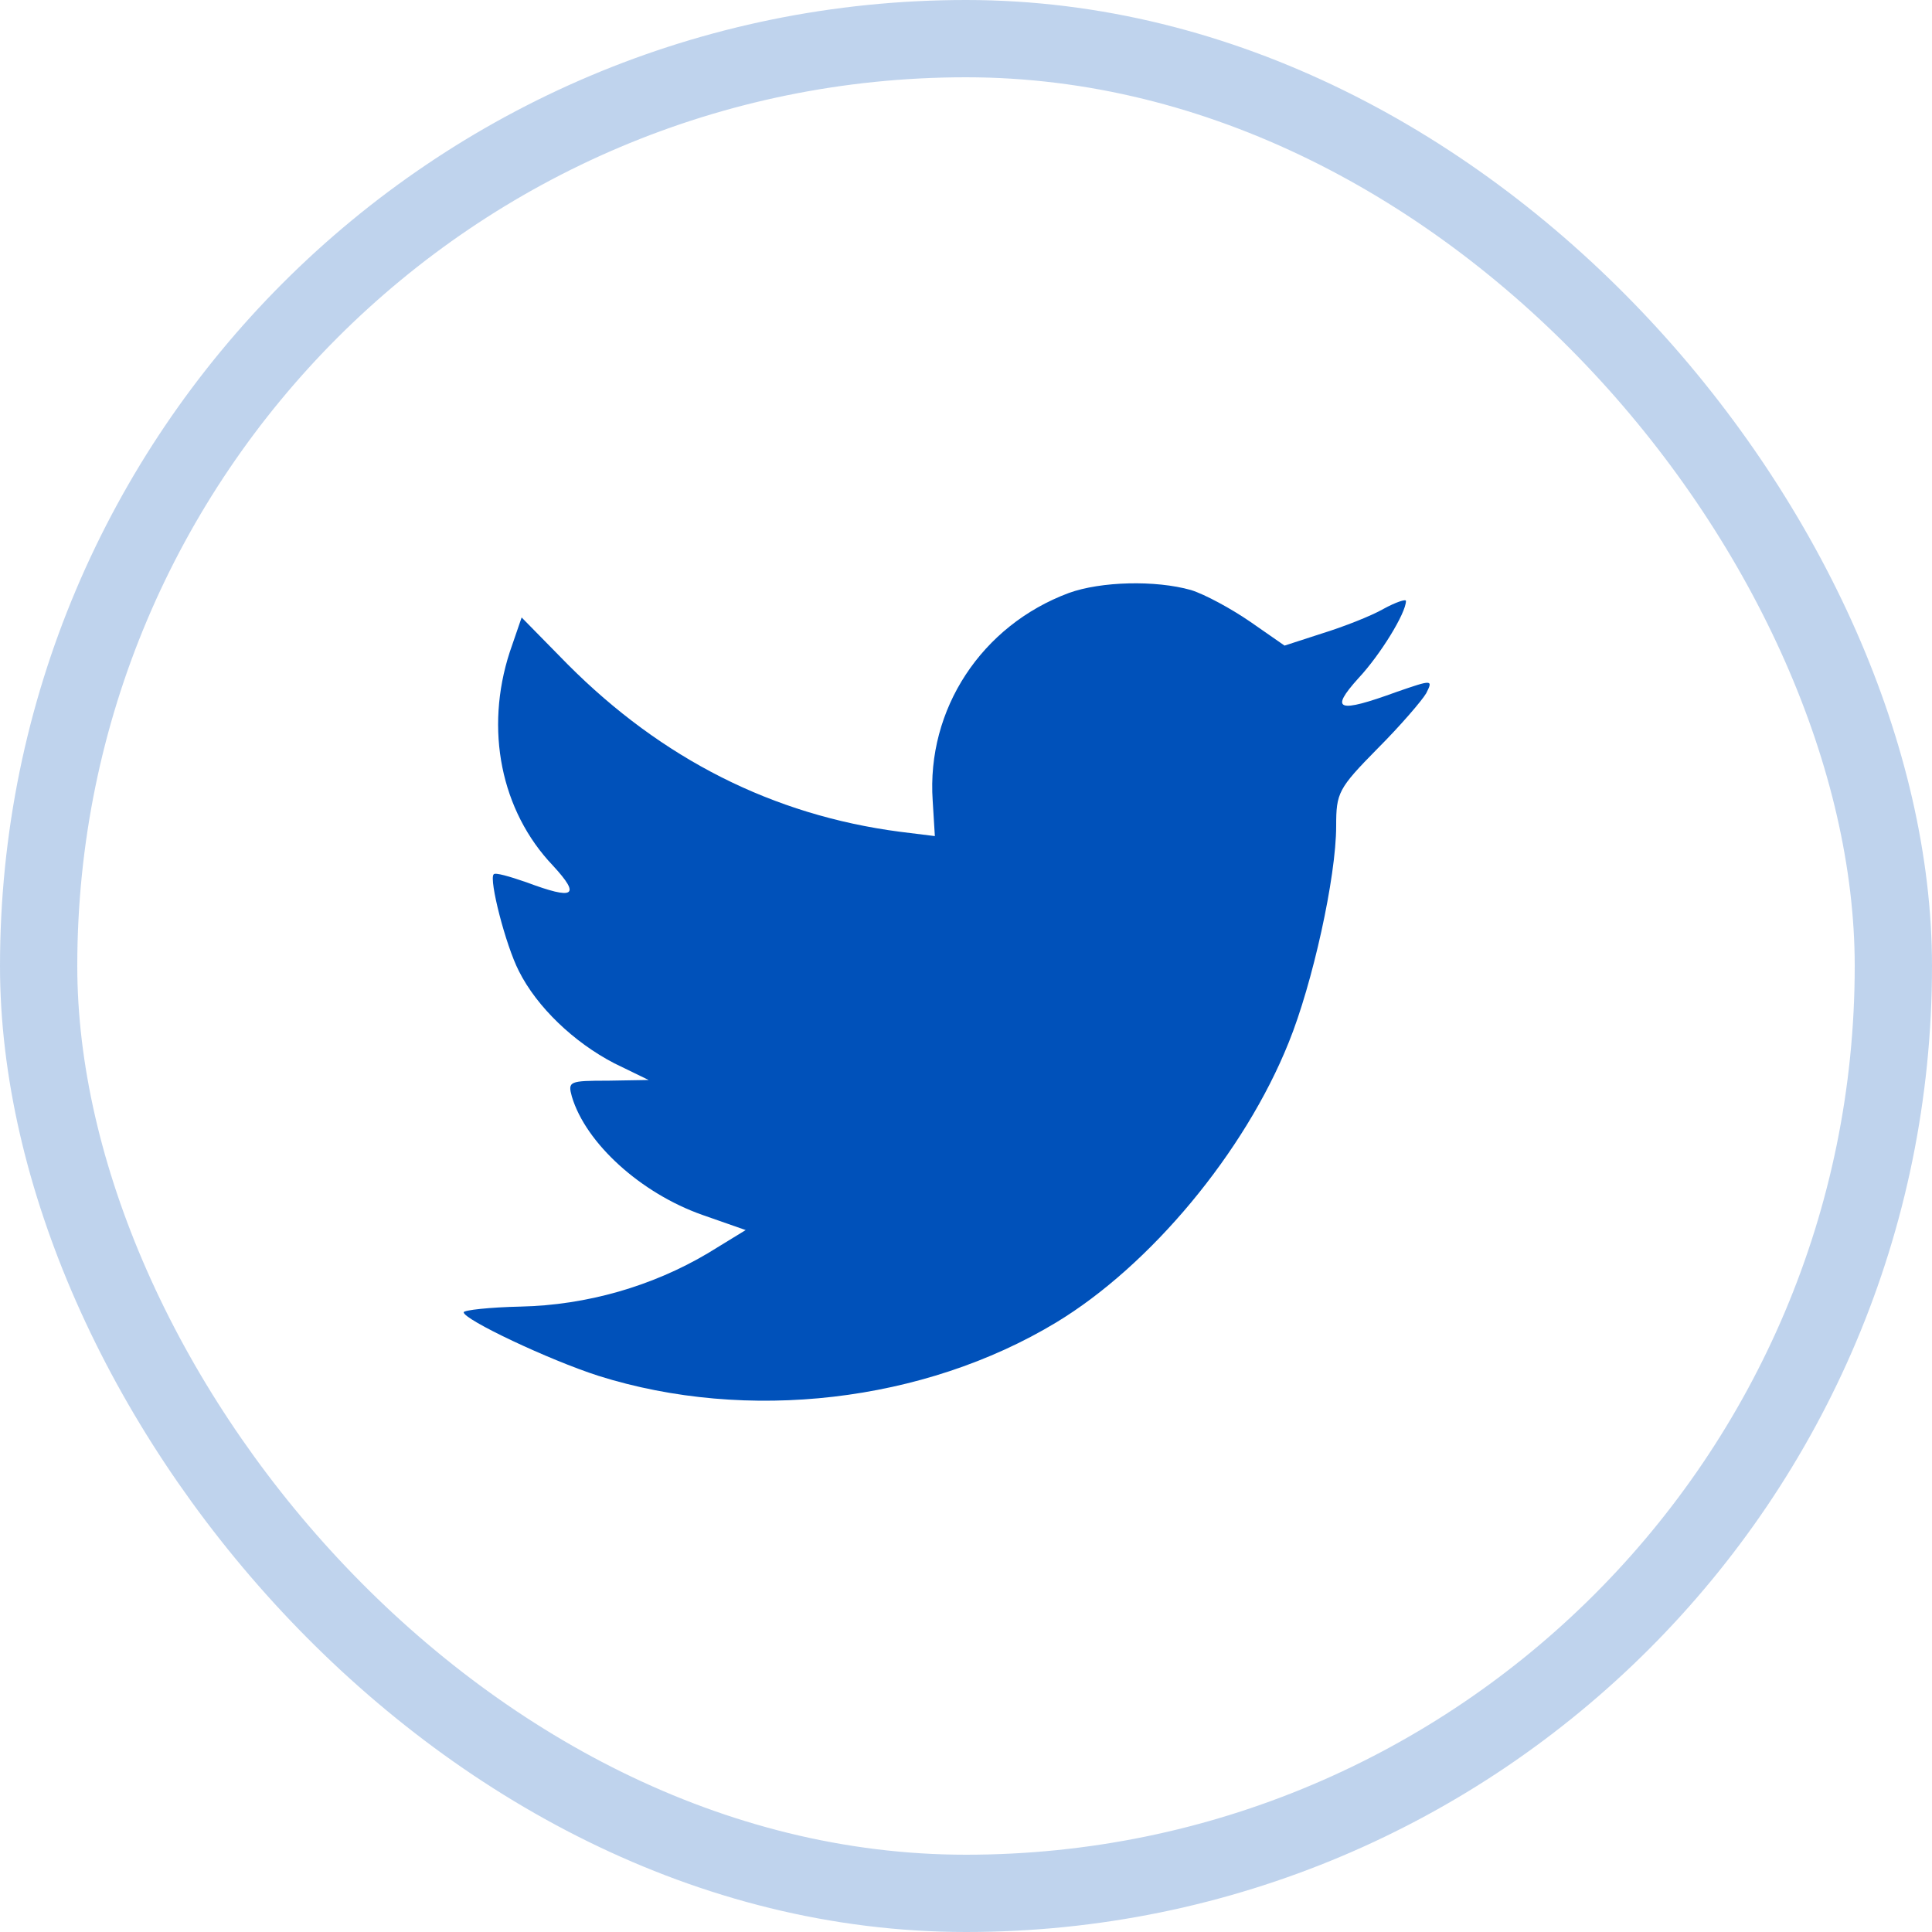 <svg width="25" height="25" viewBox="0 0 25 25" fill="none" xmlns="http://www.w3.org/2000/svg">
<rect opacity="0.25" x="0.5" y="0.5" width="24" height="24" rx="12" stroke="#0051BA"/>
<path fill-rule="evenodd" clip-rule="evenodd" d="M12.069 10.362L12.097 10.819L11.645 10.763C10.001 10.548 8.565 9.82 7.346 8.597L6.75 7.99L6.596 8.438C6.271 9.437 6.479 10.492 7.156 11.202C7.517 11.594 7.436 11.65 6.813 11.417C6.596 11.342 6.406 11.286 6.388 11.314C6.325 11.379 6.542 12.229 6.714 12.565C6.948 13.032 7.427 13.489 7.951 13.76L8.393 13.975L7.87 13.984C7.364 13.984 7.346 13.993 7.4 14.19C7.581 14.796 8.294 15.441 9.089 15.721L9.649 15.917L9.161 16.216C8.439 16.645 7.59 16.888 6.741 16.907C6.334 16.916 6 16.953 6 16.981C6 17.075 7.102 17.597 7.743 17.803C9.667 18.41 11.952 18.148 13.668 17.112C14.887 16.374 16.107 14.909 16.676 13.489C16.983 12.733 17.29 11.351 17.29 10.688C17.29 10.259 17.317 10.203 17.823 9.689C18.121 9.391 18.401 9.064 18.455 8.971C18.545 8.793 18.536 8.793 18.076 8.952C17.308 9.232 17.2 9.195 17.579 8.775C17.859 8.476 18.193 7.934 18.193 7.776C18.193 7.748 18.058 7.794 17.904 7.878C17.741 7.972 17.38 8.112 17.109 8.196L16.622 8.354L16.179 8.046C15.935 7.878 15.592 7.691 15.411 7.635C14.951 7.505 14.246 7.523 13.831 7.673C12.702 8.093 11.988 9.176 12.069 10.362Z" fill="#0051BA"/>
</svg>

